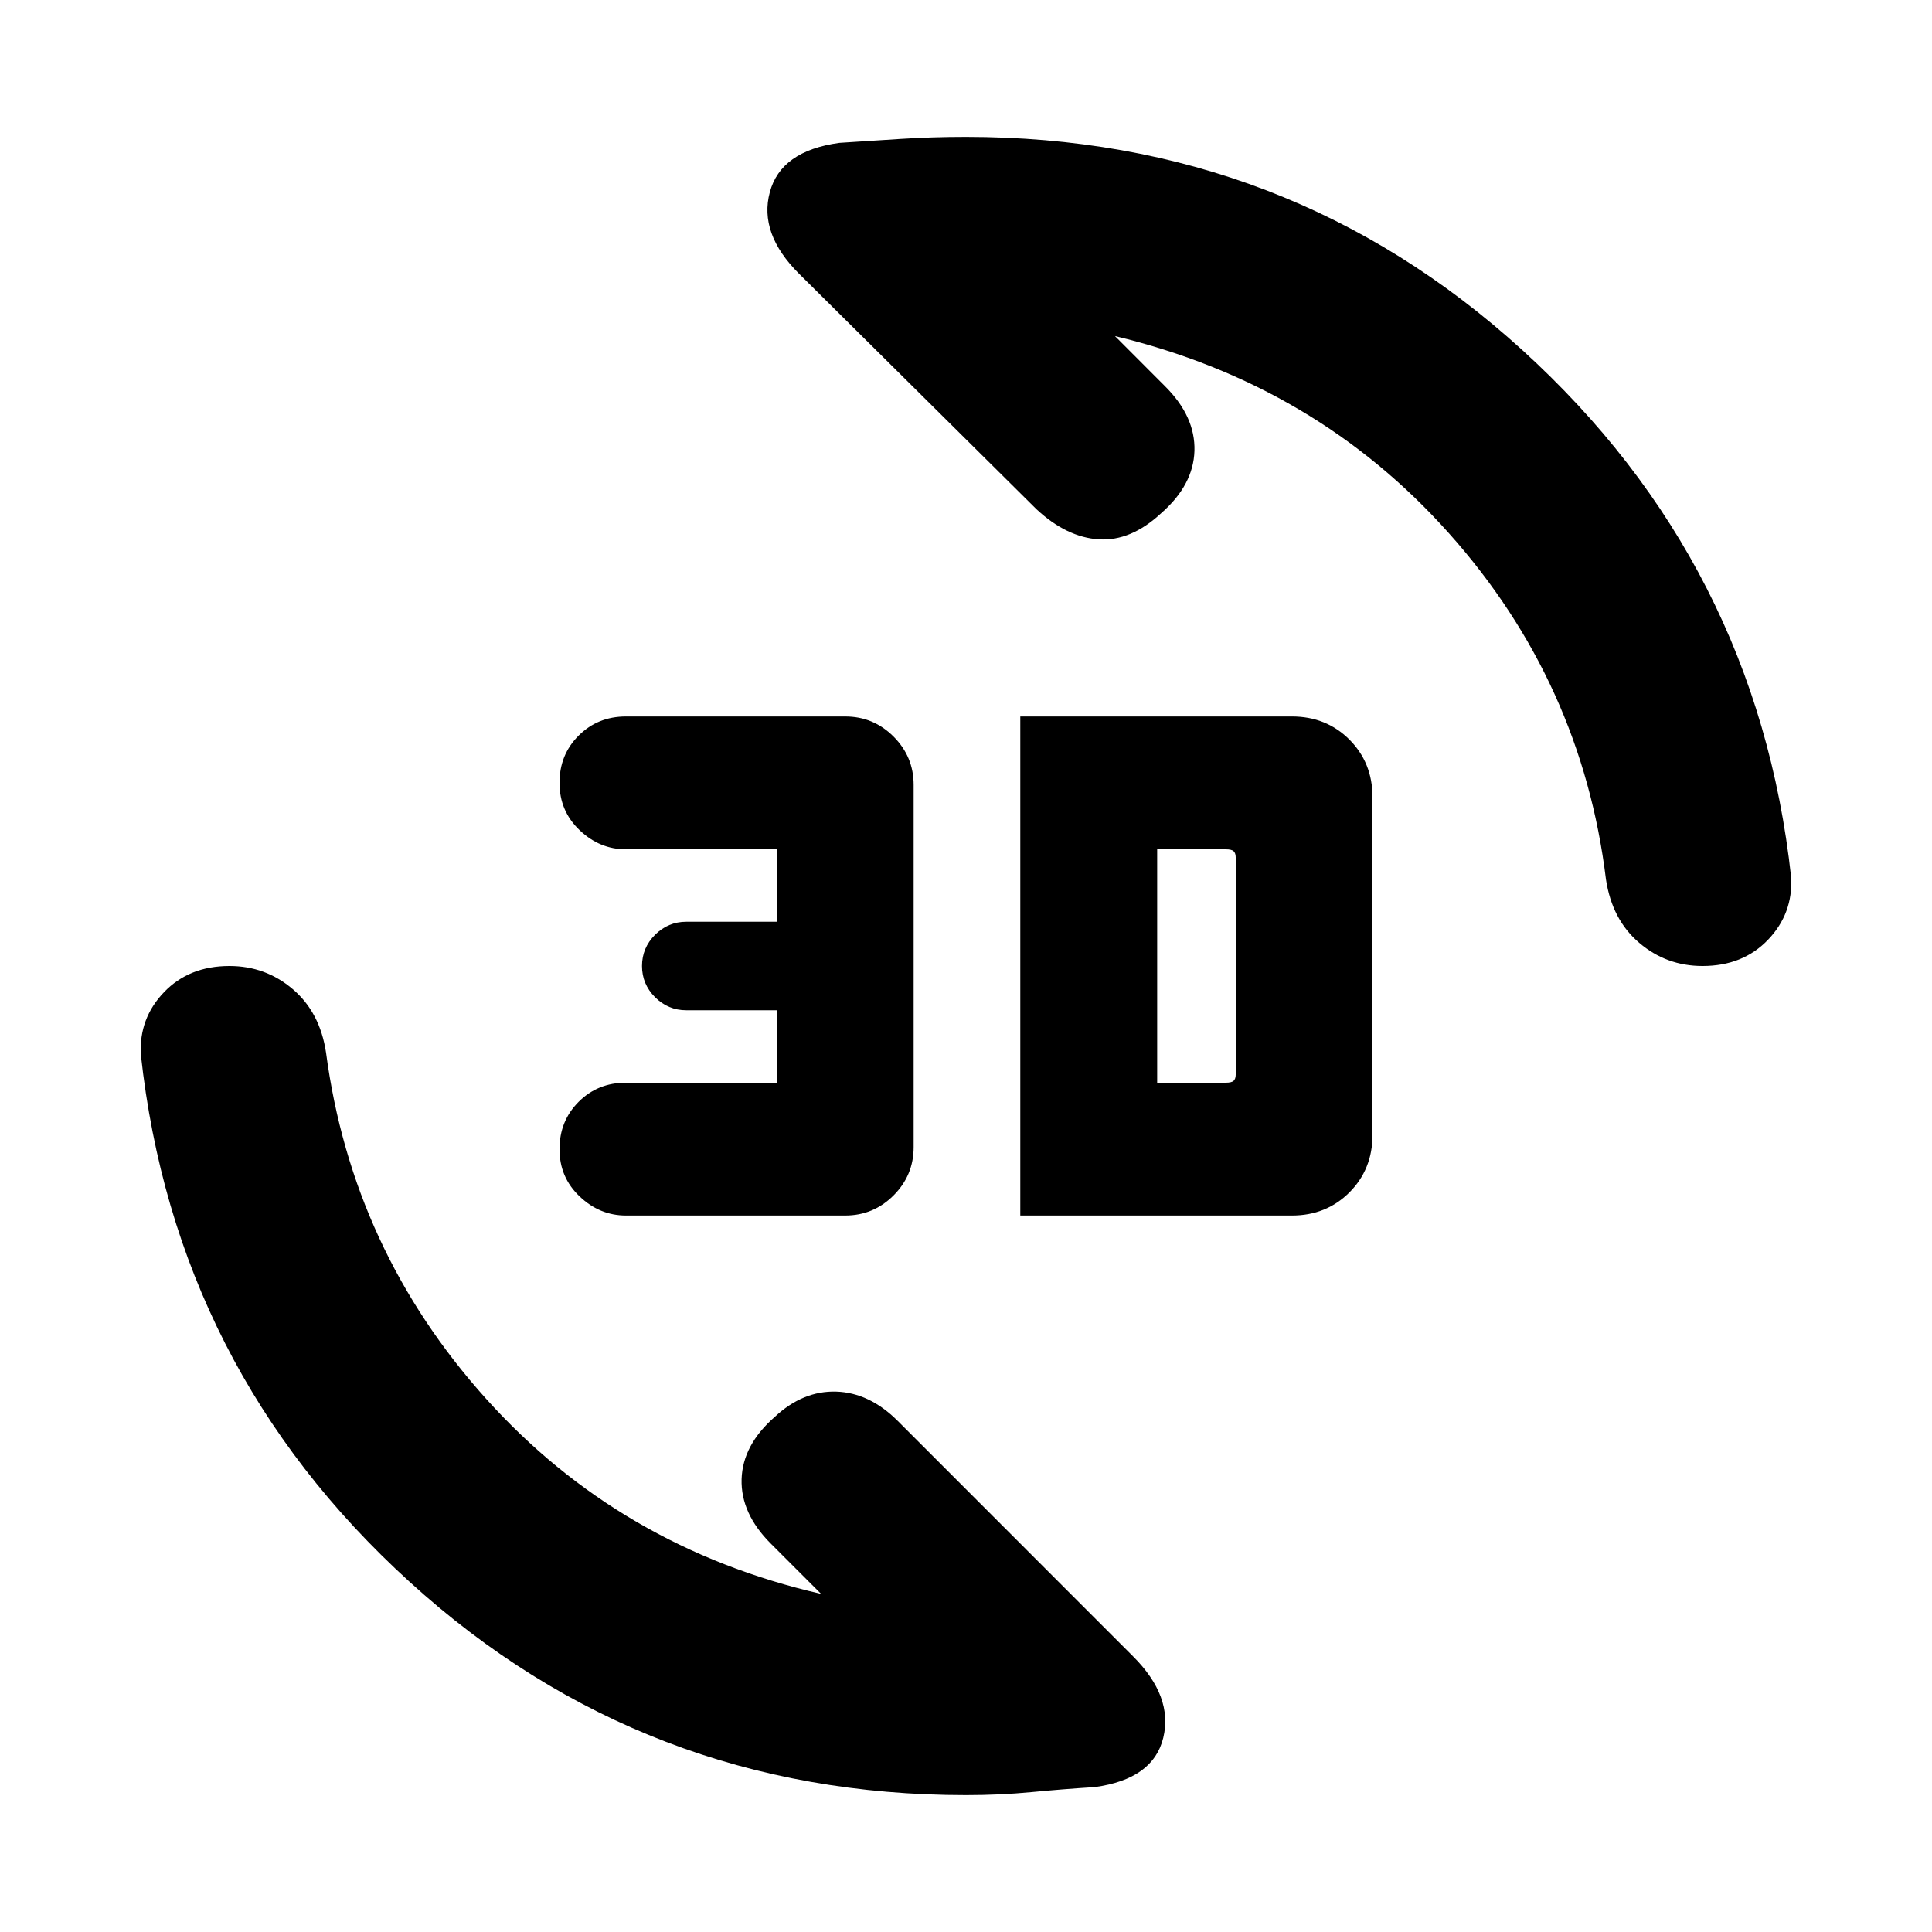 <svg xmlns="http://www.w3.org/2000/svg" height="20" width="20"><path d="M8.688 1.479Q9 1.458 9.323 1.438Q9.646 1.417 10 1.417Q13.333 1.417 15.76 3.625Q18.188 5.833 18.542 9.083Q18.562 9.458 18.302 9.729Q18.042 10 17.625 10Q17.25 10 16.969 9.76Q16.688 9.521 16.625 9.104Q16.375 7.062 15 5.521Q13.625 3.979 11.542 3.479L12.062 4Q12.375 4.312 12.365 4.667Q12.354 5.021 12.021 5.312Q11.708 5.604 11.375 5.583Q11.042 5.562 10.729 5.271L8.271 2.833Q7.854 2.417 7.969 1.99Q8.083 1.562 8.688 1.479ZM11.333 18.5Q11 18.521 10.677 18.552Q10.354 18.583 10 18.583Q6.667 18.583 4.24 16.375Q1.812 14.167 1.458 10.917Q1.438 10.542 1.698 10.271Q1.958 10 2.375 10Q2.75 10 3.031 10.24Q3.312 10.479 3.375 10.896Q3.646 12.938 5.031 14.479Q6.417 16.021 8.5 16.5L7.979 15.979Q7.667 15.667 7.677 15.312Q7.688 14.958 8.021 14.667Q8.312 14.396 8.656 14.406Q9 14.417 9.292 14.708L11.729 17.146Q12.146 17.562 12.042 17.99Q11.938 18.417 11.333 18.5ZM10.562 12.583V7.417H13.375Q13.729 7.417 13.969 7.656Q14.208 7.896 14.208 8.25V11.75Q14.208 12.104 13.969 12.344Q13.729 12.583 13.375 12.583ZM11.979 11.208H12.688Q12.75 11.208 12.771 11.188Q12.792 11.167 12.792 11.125V8.875Q12.792 8.833 12.771 8.812Q12.75 8.792 12.688 8.792H11.979ZM6.479 12.583Q6.208 12.583 6 12.385Q5.792 12.188 5.792 11.896Q5.792 11.604 5.99 11.406Q6.188 11.208 6.479 11.208H8.042V10.458H7.104Q6.917 10.458 6.781 10.323Q6.646 10.188 6.646 10Q6.646 9.812 6.781 9.677Q6.917 9.542 7.104 9.542H8.042V8.792H6.479Q6.208 8.792 6 8.594Q5.792 8.396 5.792 8.104Q5.792 7.812 5.99 7.615Q6.188 7.417 6.479 7.417H8.75Q9.042 7.417 9.25 7.625Q9.458 7.833 9.458 8.125V11.875Q9.458 12.167 9.25 12.375Q9.042 12.583 8.75 12.583Z"/></svg>